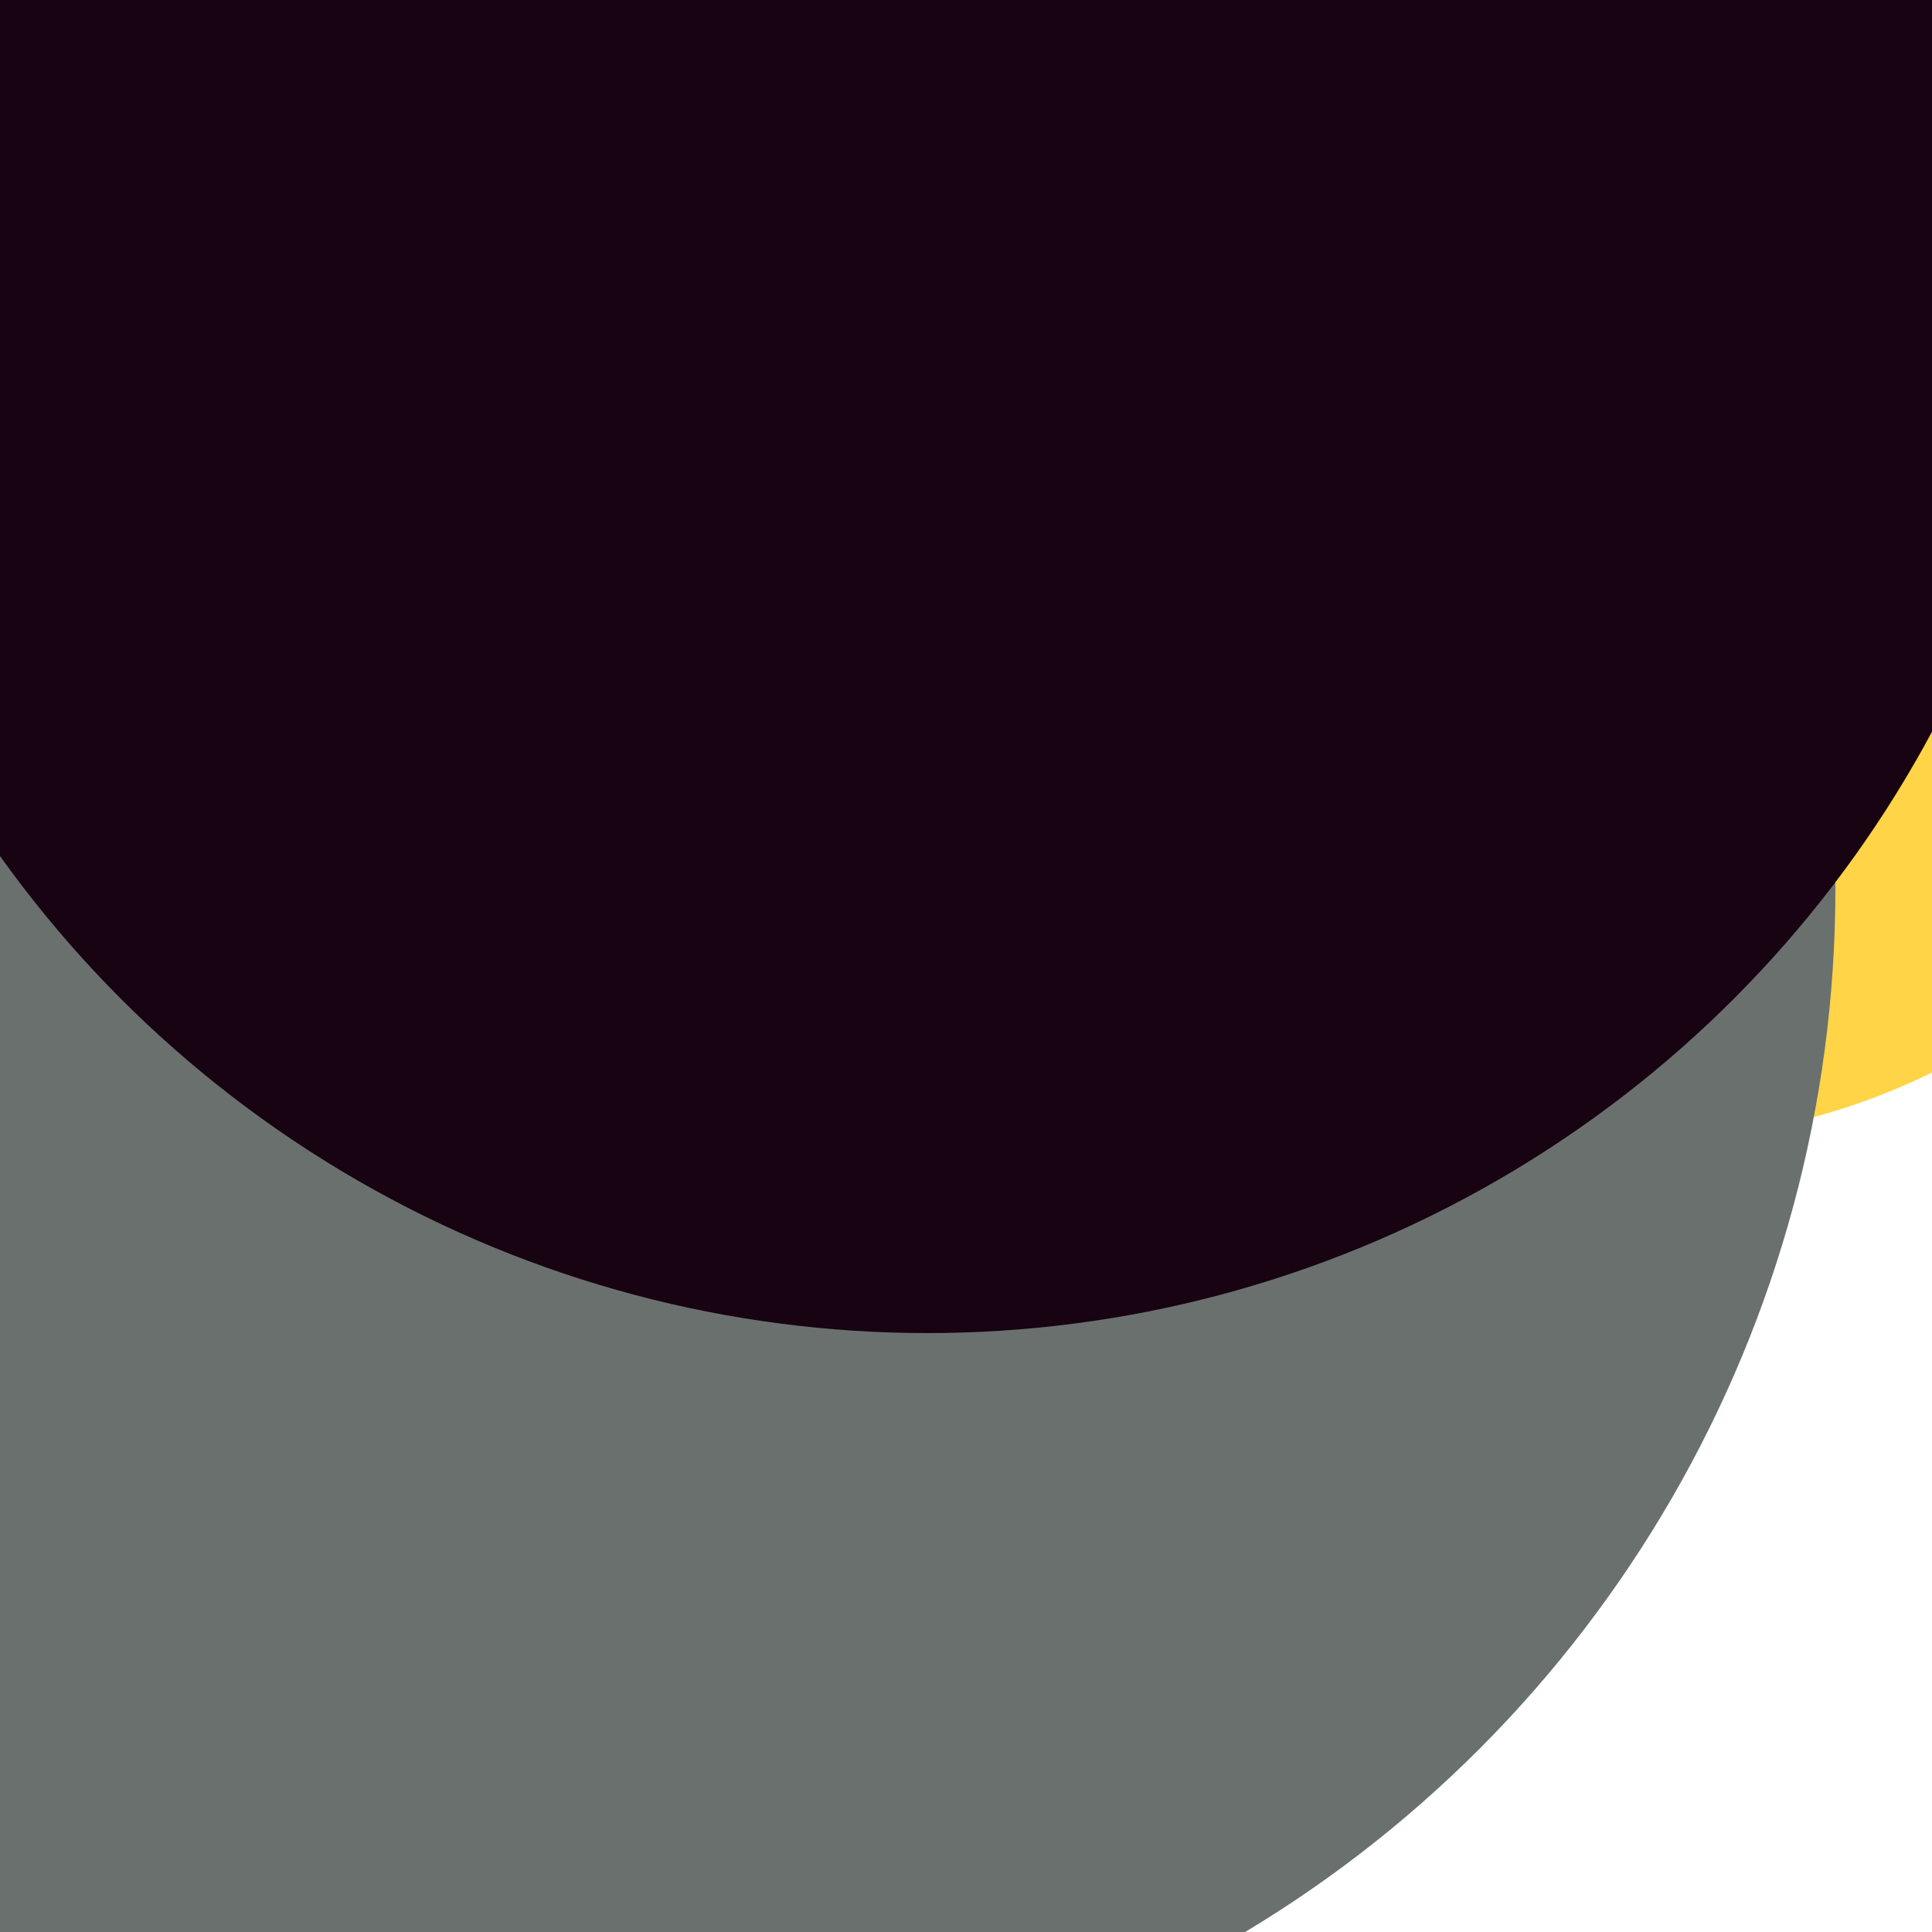 <svg xmlns="http://www.w3.org/2000/svg" preserveAspectRatio="xMinYMin meet" viewBox="0 0 777 777"><defs><filter id="f0" width="300%" height="300%" x="-100%" y="-100%"><feGaussianBlur in="SourceGraphic" stdDeviation="194"/></filter><filter id="f1" width="300%" height="300%" x="-100%" y="-100%"><feGaussianBlur in="SourceGraphic" stdDeviation="700"/></filter></defs><rect width="100%" height="100%" fill="#fff" /><circle cx="18%" cy="22%" r="56%" filter="url(#f1)" fill="#0cf574"></circle><circle cx="23%" cy="10%" r="34%" filter="url(#f1)" fill="#6a706e"></circle><circle cx="85%" cy="25%" r="34%" filter="url(#f0)" fill="#ffd447"></circle><circle cx="18%" cy="27%" r="5%" filter="url(#f0)" fill="#ff5714"></circle><circle cx="32%" cy="46%" r="63%" filter="url(#f0)" fill="#6a706e"></circle><circle cx="48%" cy="10%" r="59%" filter="url(#f0)" fill="#170312"></circle></svg>